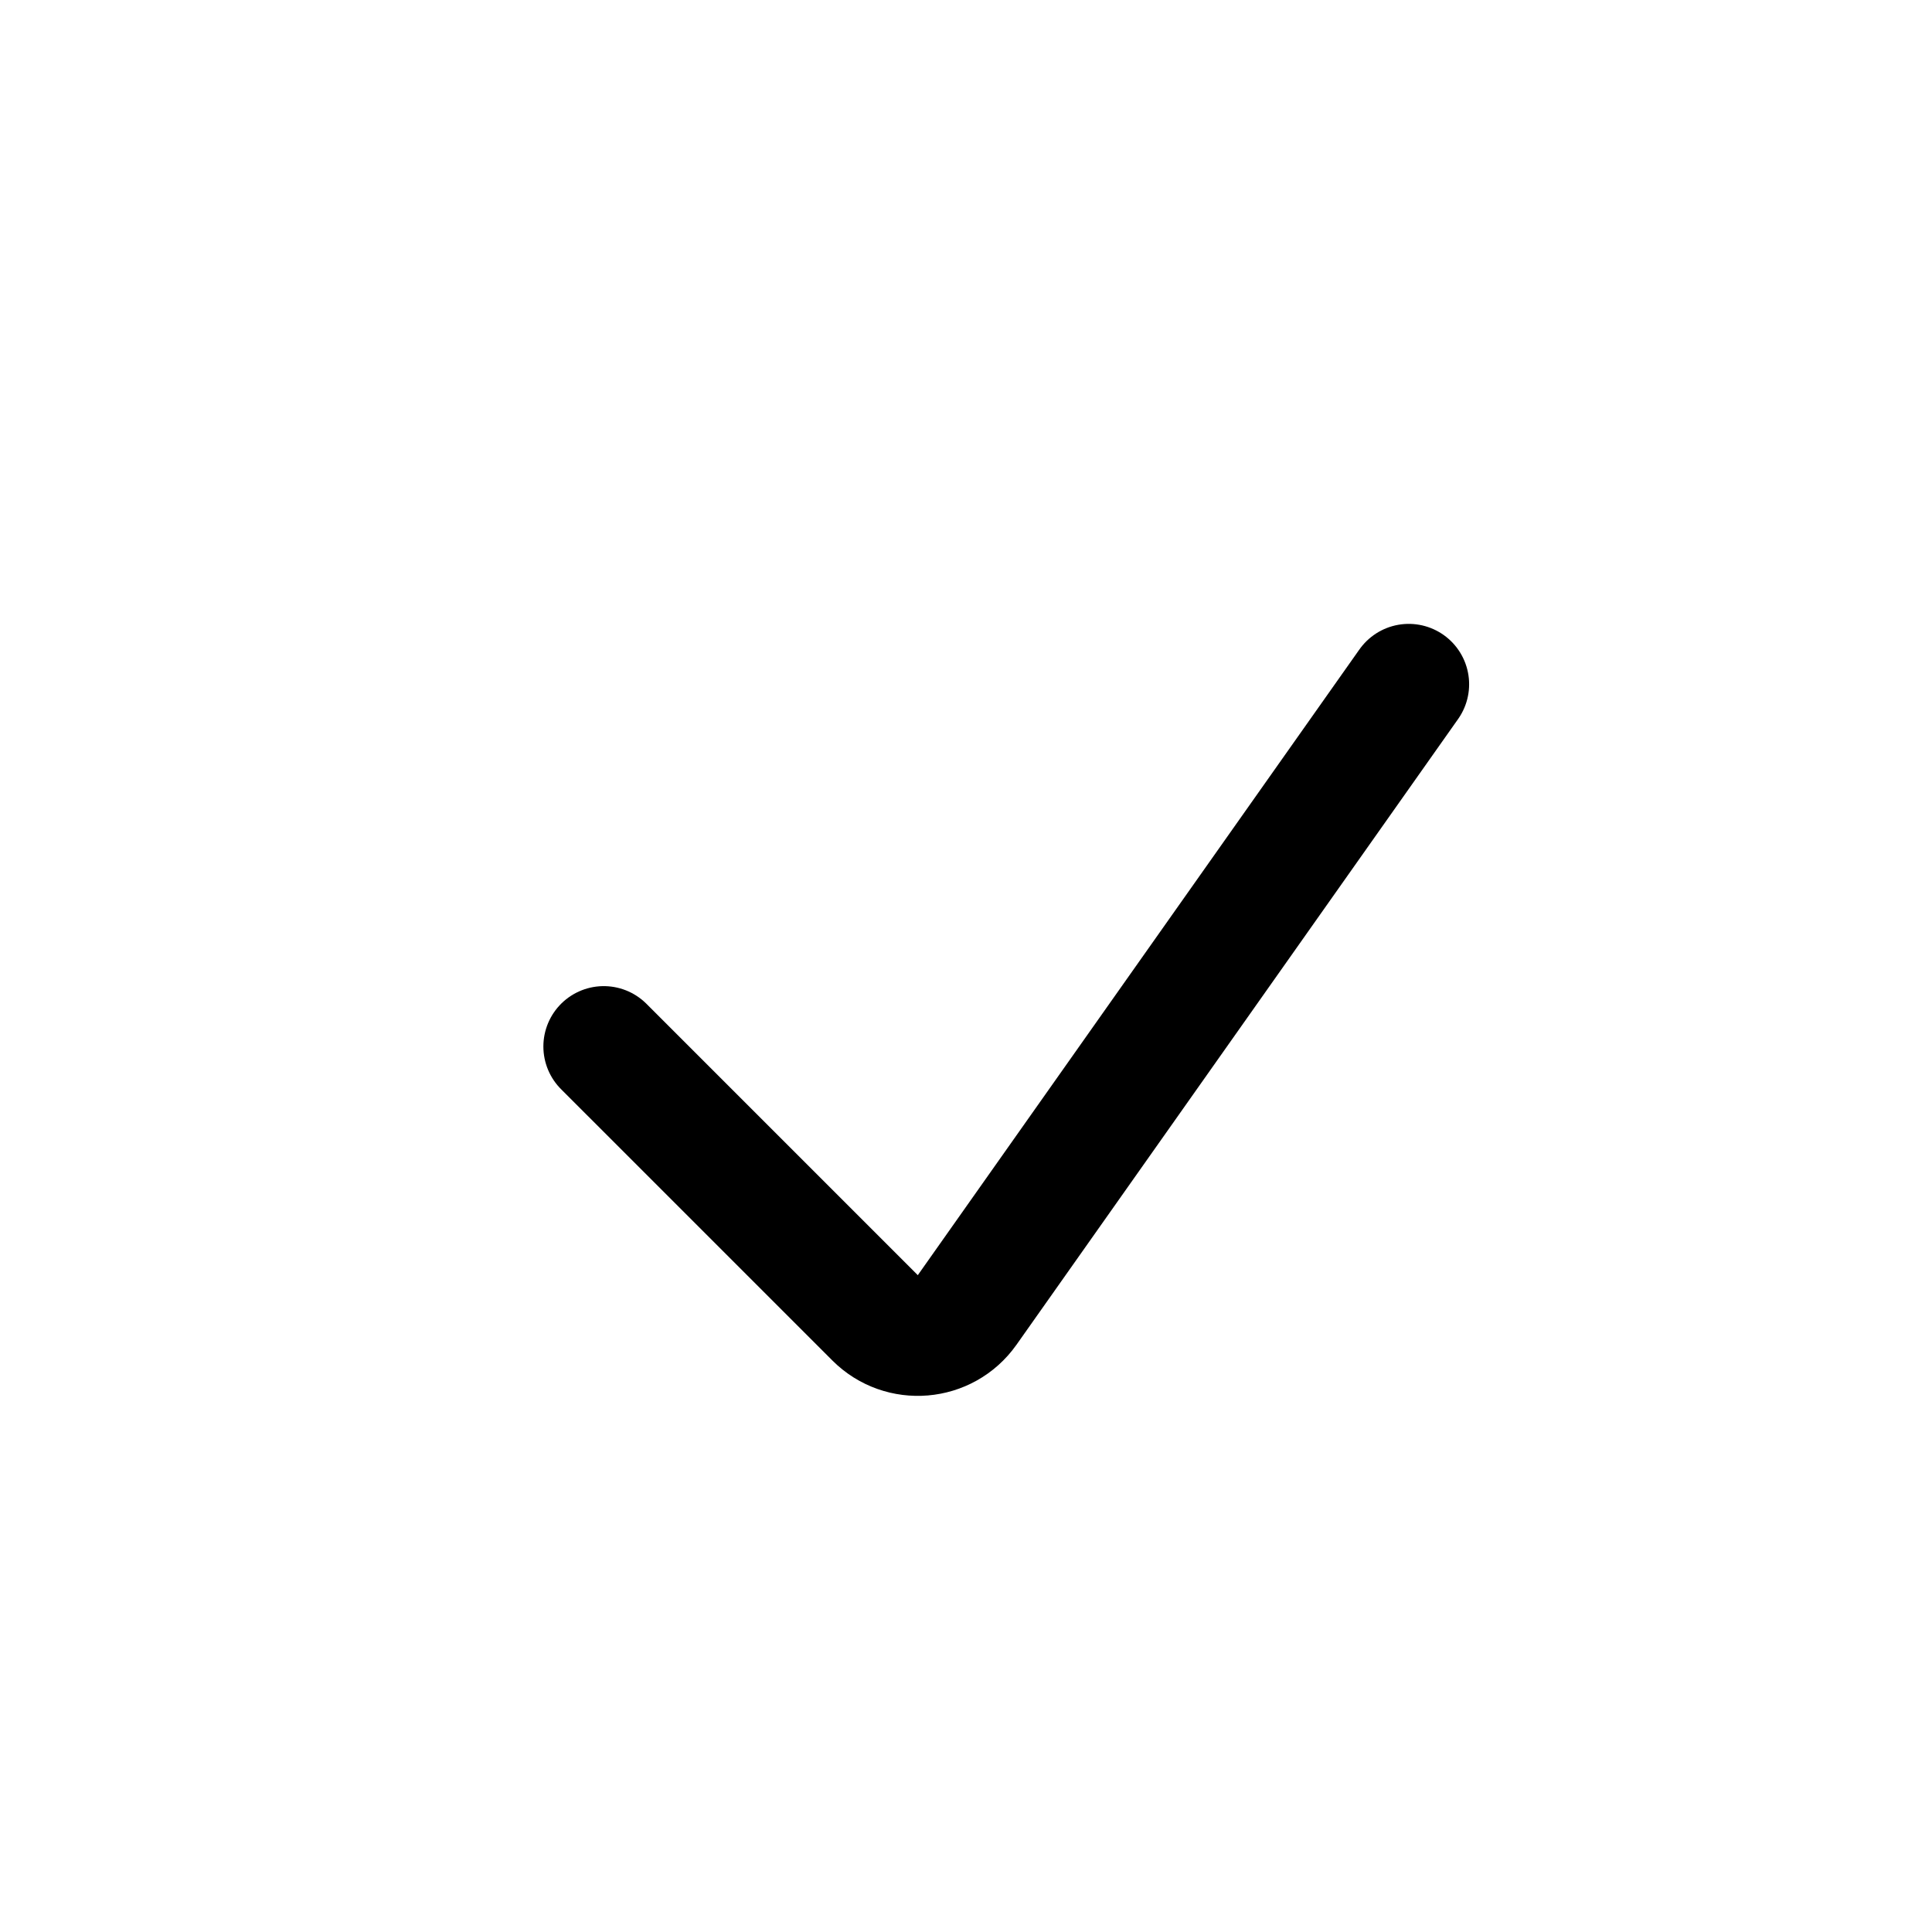 <svg width="24" height="24" viewBox="0 0 24 24" fill="none" xmlns="http://www.w3.org/2000/svg">
<path d="M7.5 13L10.87 16.37C11.199 16.699 11.745 16.653 12.014 16.273L17.5 8.5" stroke="currentColor" stroke-width="1.5" stroke-linecap="round"/>
</svg>
